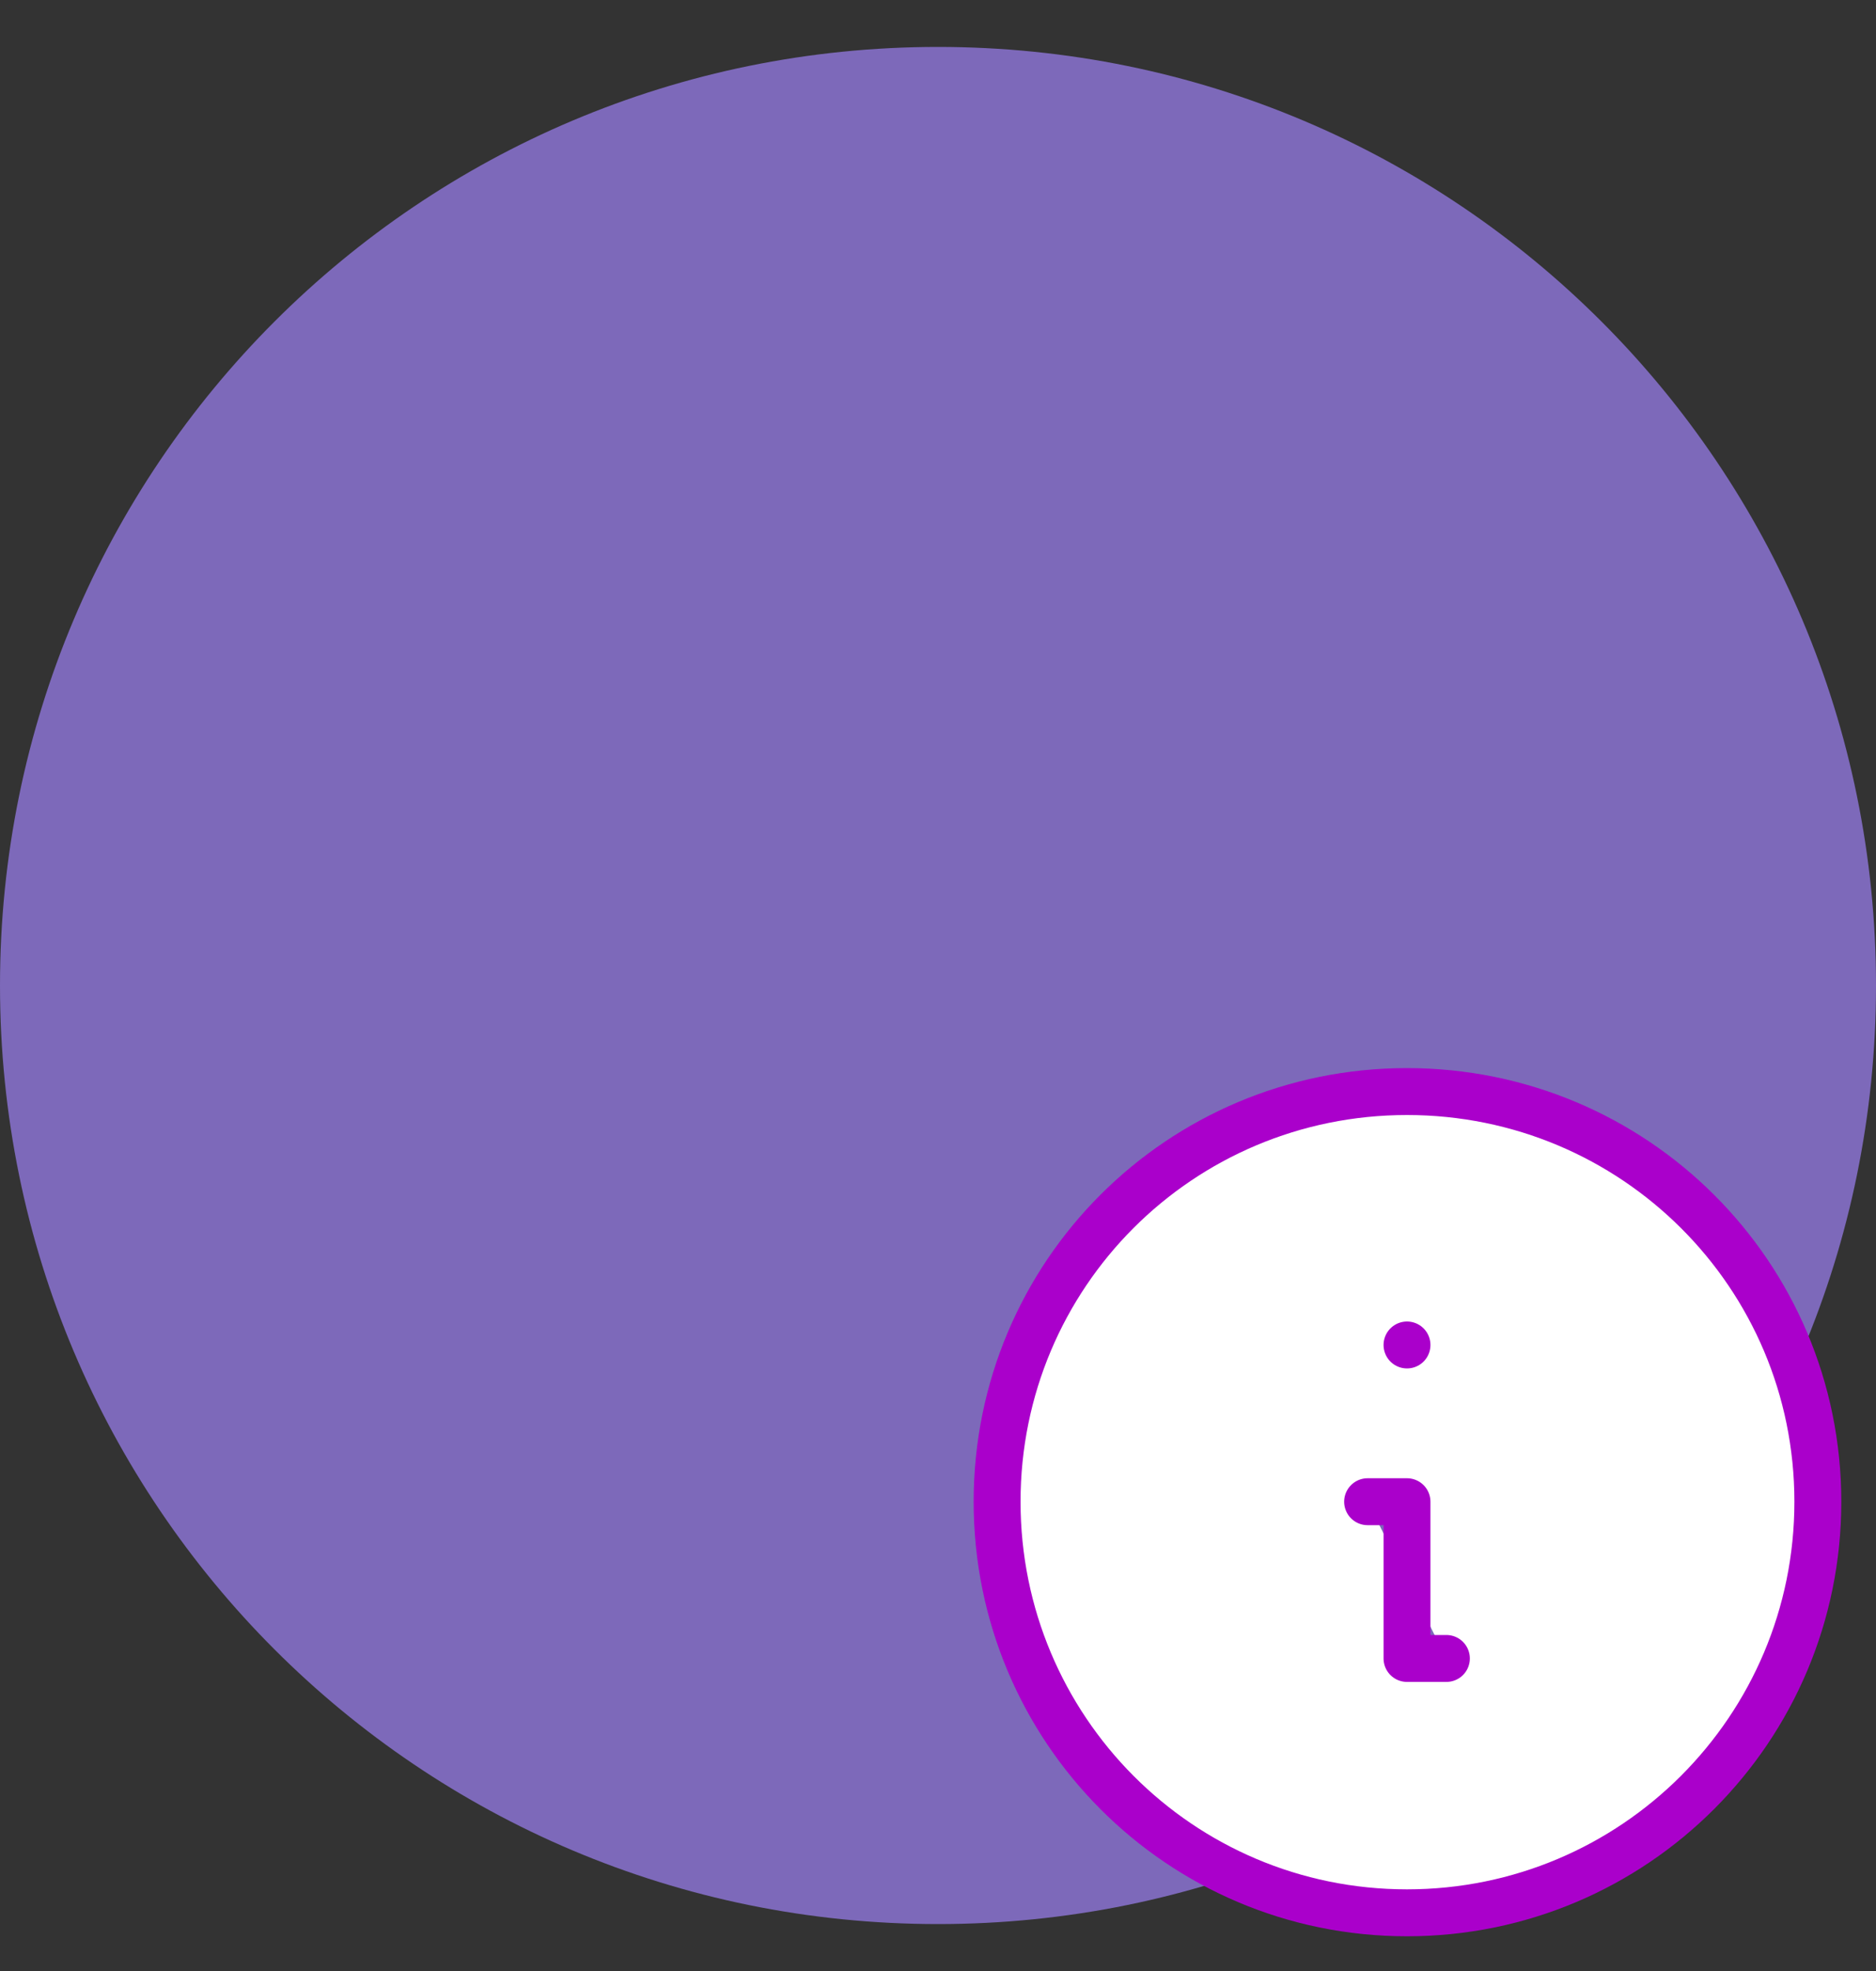 <svg xmlns="http://www.w3.org/2000/svg" viewBox="0 0 20 21" width="20" height="21">
	<rect x="0" y="0" width="20" height="21" fill="#333333" stroke="none"/>
	<style>
		tspan { white-space:pre }
		.shp0 { fill: #7d69ba } 
		.shp1 { fill: #ffffff;stroke: #aa00cb;stroke-linecap:round;stroke-linejoin:round;stroke-width: 0.5 } 
		.shp2 { fill: #7d69ba;stroke: #aa00cb;stroke-linecap:round;stroke-linejoin:round;stroke-width: 0.5 } 
	</style>
	<path id="Layer" class="shp0" d="M10 0.5L10 0.5C15.53 0.5 20 4.97 20 10.5L20 10.5C20 16.03 15.53 20.5 10 20.5L10 20.5C4.47 20.5 0 16.03 0 10.5L0 10.5C0 4.97 4.47 0.5 10 0.5Z" />
	<path id="Layer" class="shp1" d="M15 20.38C17.42 20.38 19.38 18.42 19.38 16C19.38 13.58 17.42 11.63 15 11.63C12.58 11.63 10.63 13.58 10.63 16C10.63 18.42 12.58 20.38 15 20.38Z" />
	<path id="Layer" class="shp2" d="M15 14.33L15 14.33" />
	<path id="Layer" class="shp2" d="M14.58 16L15 16L15 17.67L15.42 17.67" />
</svg>
